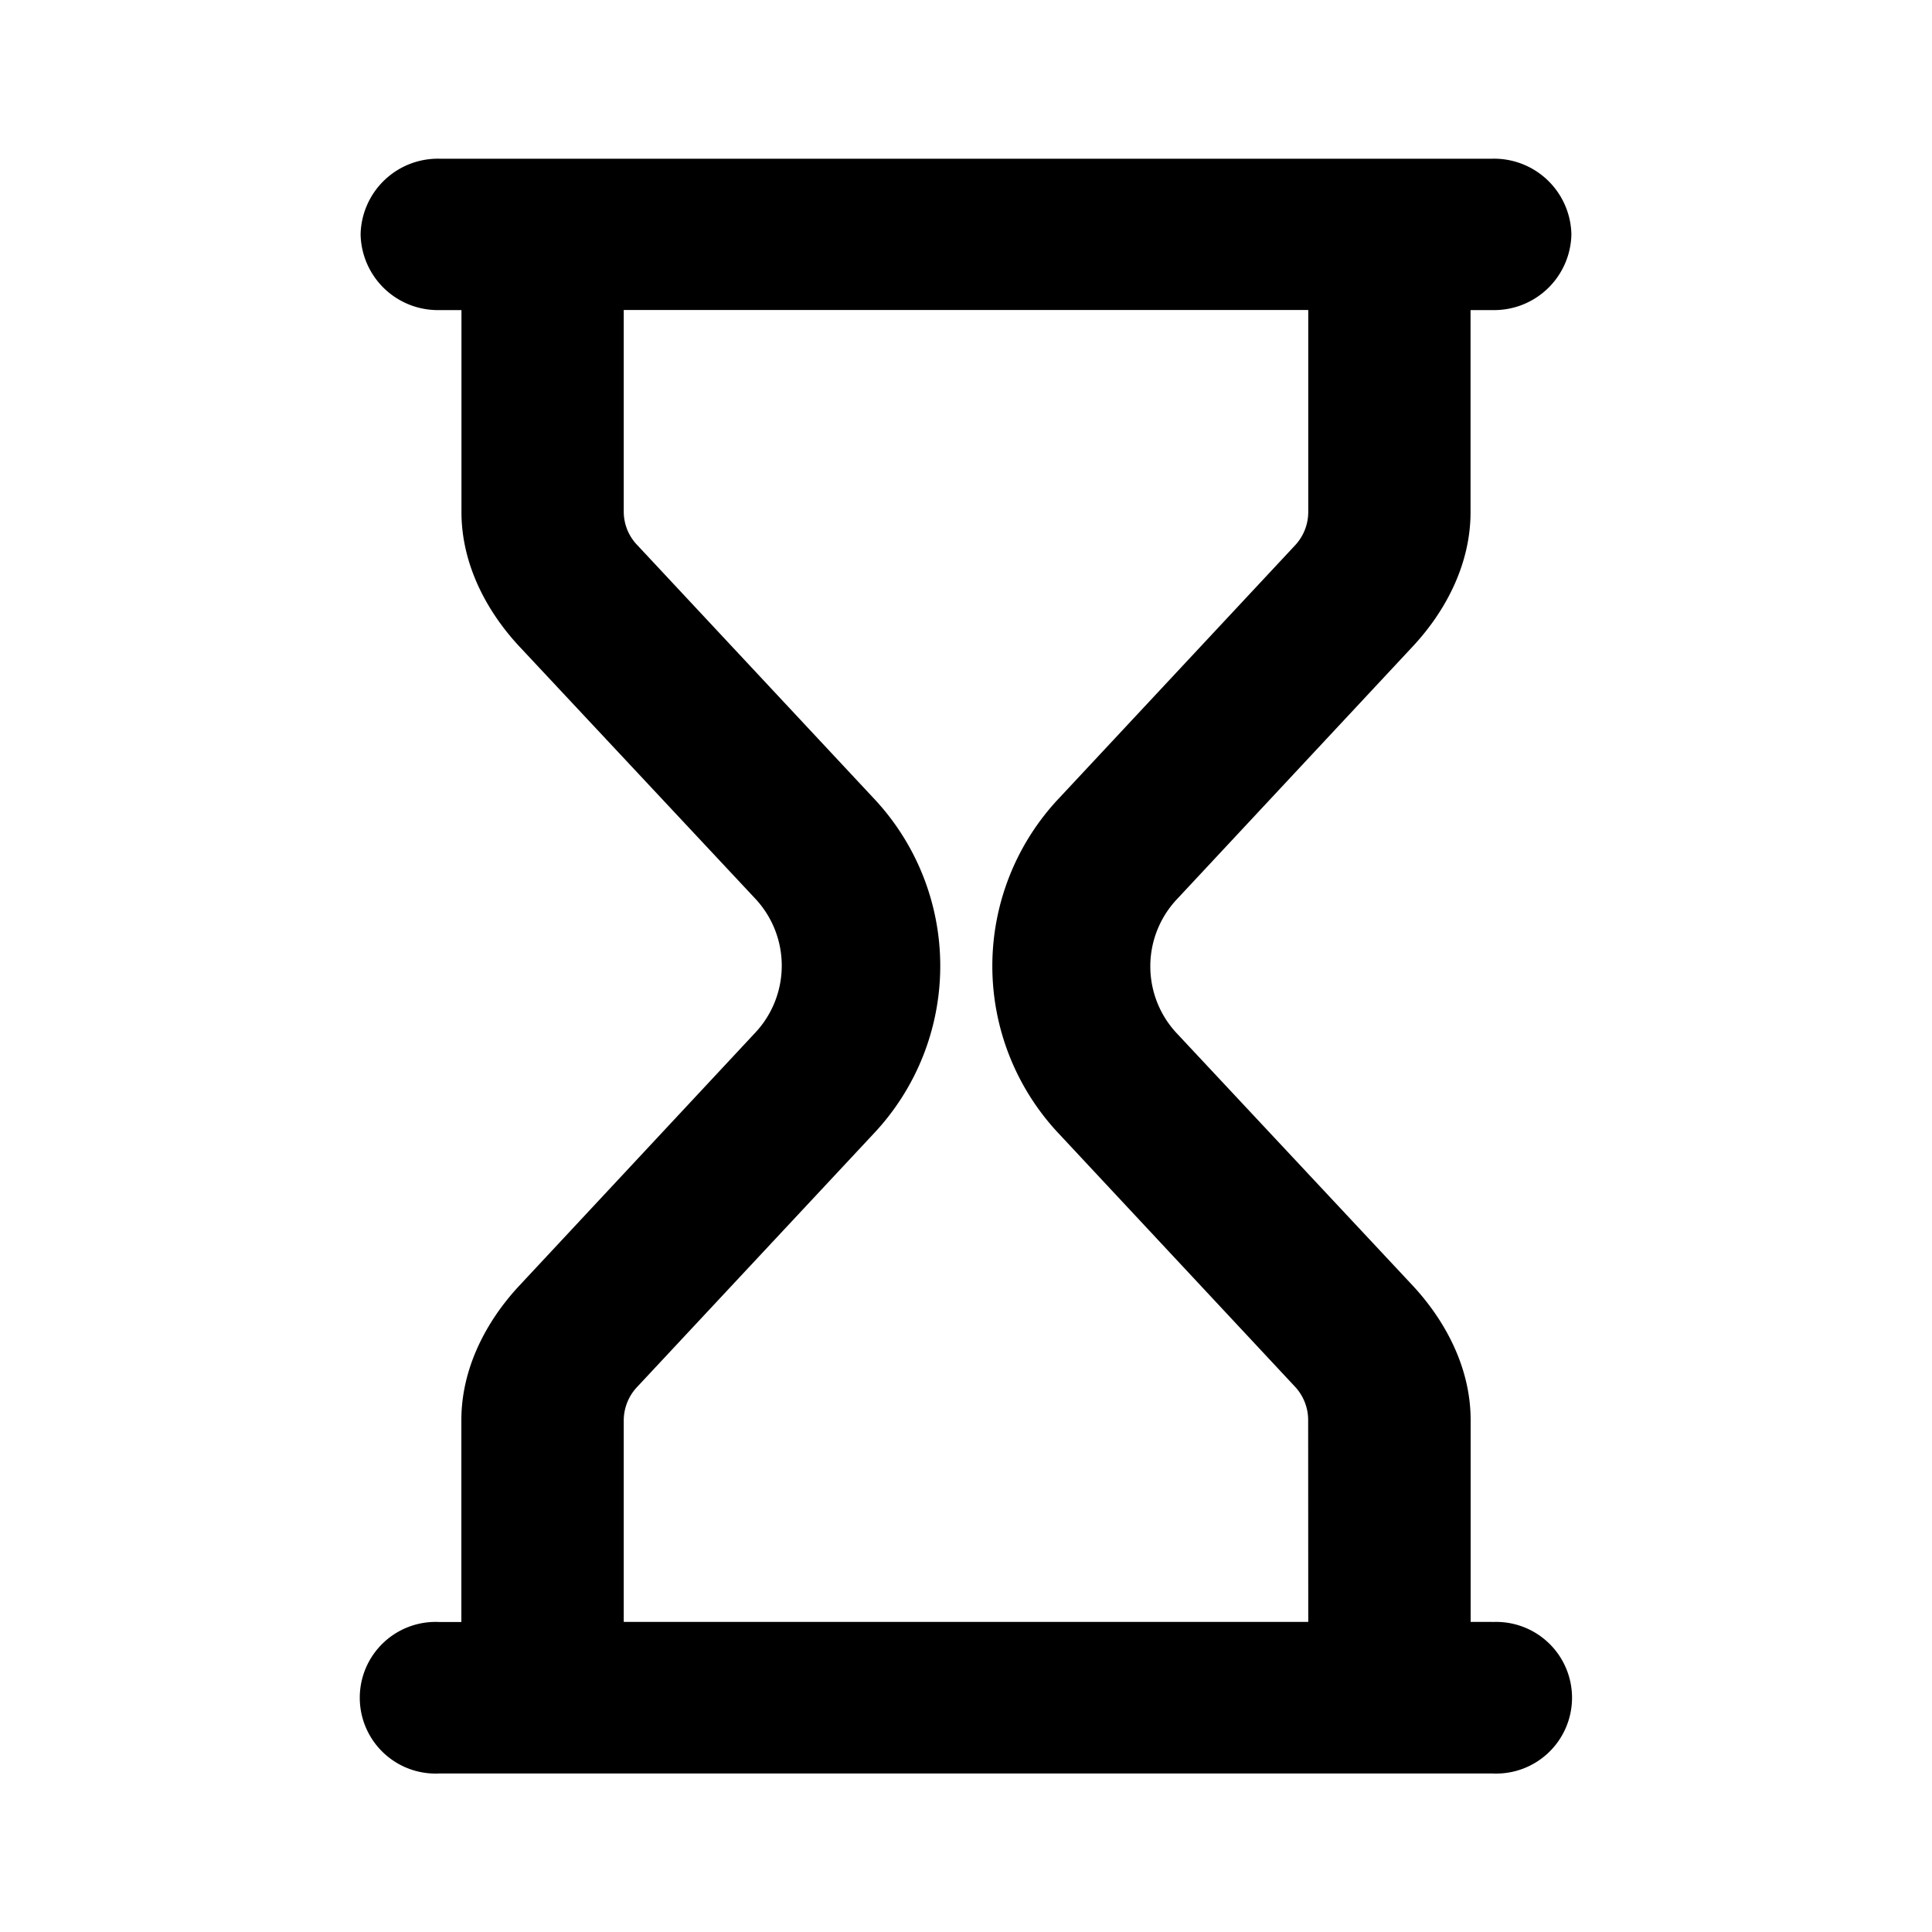 <svg id="Icons" xmlns="http://www.w3.org/2000/svg" viewBox="0 0 200 200"><title>041-sablier</title><path d="M154.51,167.9h-2.27V147c0-5.34-2.56-10.22-6-13.92L121.85,107a10.14,10.14,0,0,1,0-13.93l24.38-26.13c3.45-3.69,6-8.57,6-13.92V32.1h2.27a8,8,0,0,0,8.17-7.83,8,8,0,0,0-8.17-7.84h-109a8,8,0,0,0-8.17,7.84,8,8,0,0,0,8.17,7.83h2.27V53c0,5.35,2.55,10.23,6,13.93L78.16,93a10.15,10.15,0,0,1,0,13.93L53.76,133.09c-3.45,3.7-6,8.58-6,13.92v20.9H45.49a7.85,7.85,0,1,0,0,15.68h109a7.85,7.85,0,1,0,0-15.68Zm-19.08,0H64.57V147A5.07,5.07,0,0,1,66,143.53l24.4-26.13a25.31,25.31,0,0,0,0-34.81L66,56.46A5,5,0,0,1,64.57,53V32.09h70.86V53a5.06,5.06,0,0,1-1.38,3.47L109.66,82.6a25.31,25.31,0,0,0,0,34.81l24.38,26.12a5.07,5.07,0,0,1,1.38,3.48Z"/></svg>